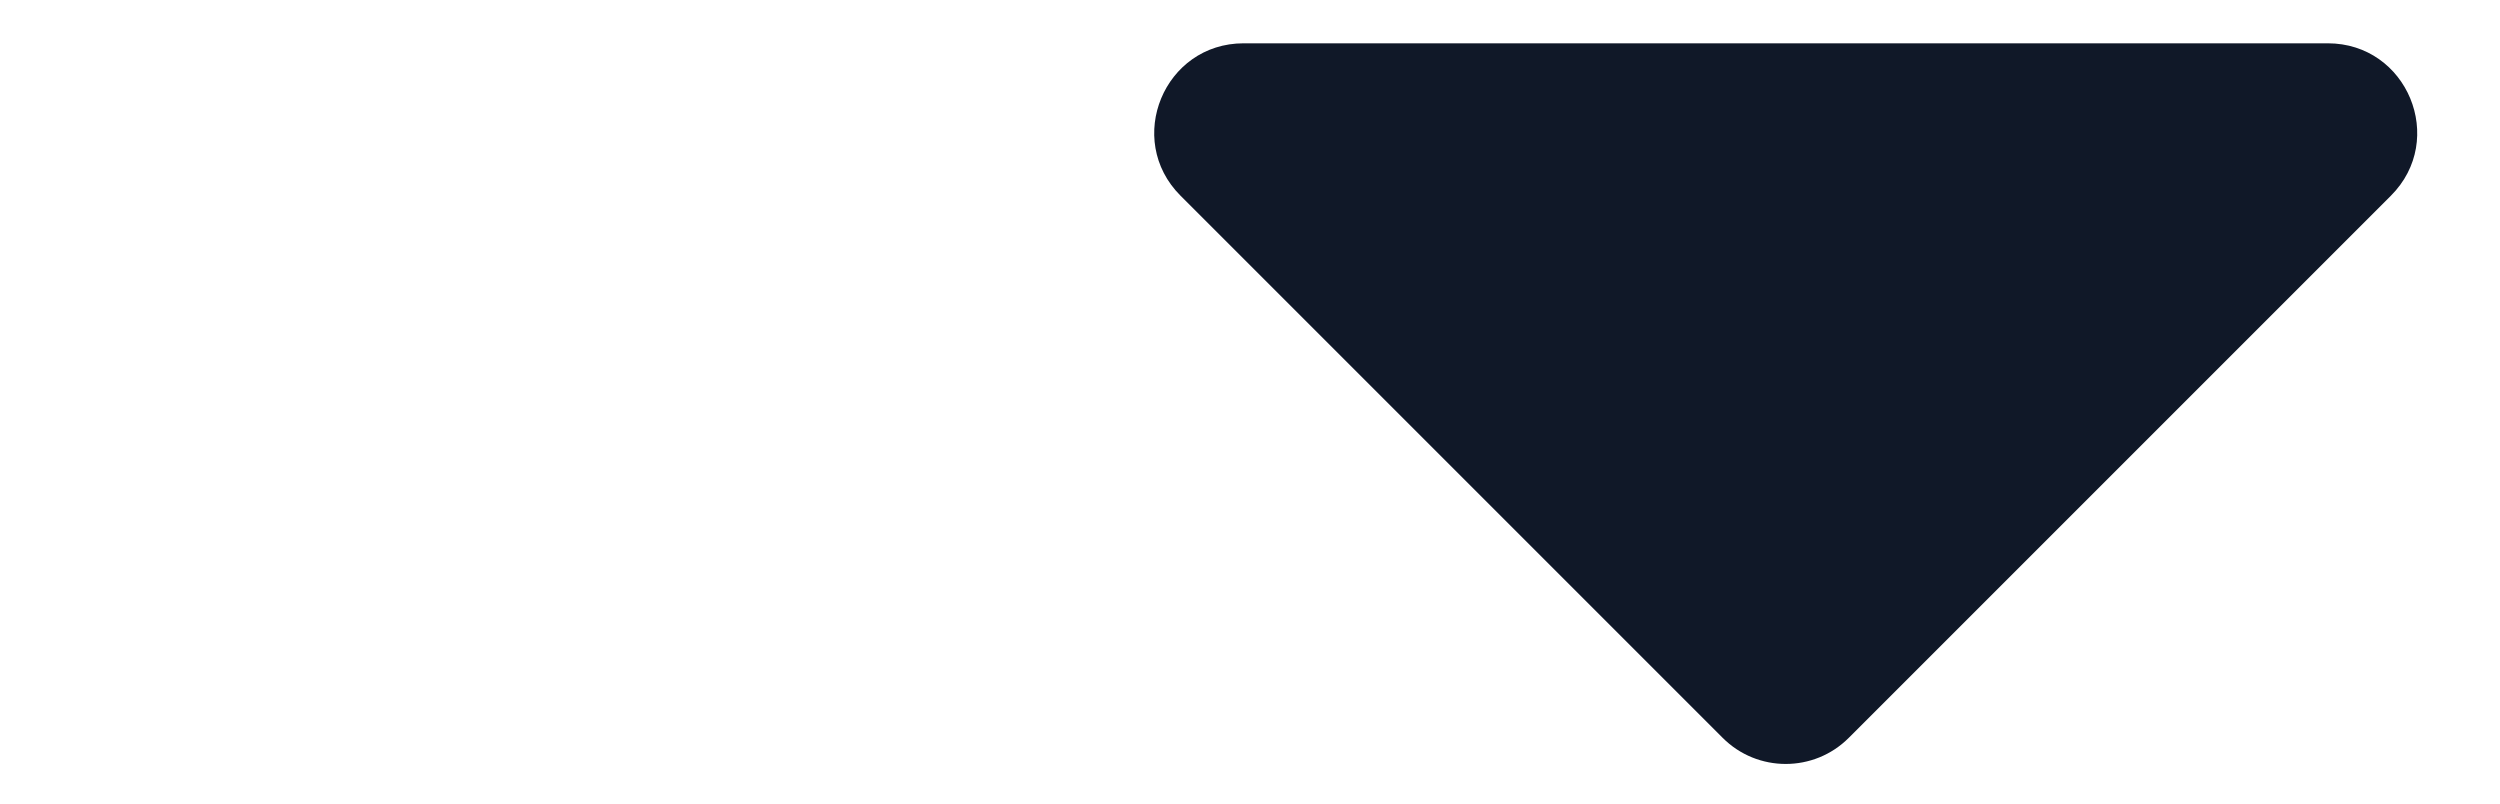 <svg width="28" height="9" viewBox="0 0 28 9" fill="none" xmlns="http://www.w3.org/2000/svg">
<path d="M26.071 0.485C26.962 0.485 27.408 1.562 26.778 2.192L20.707 8.263C20.317 8.654 19.683 8.654 19.293 8.263L13.222 2.192C12.592 1.562 13.038 0.485 13.929 0.485L26.071 0.485Z" fill="#101828"/>
</svg>
